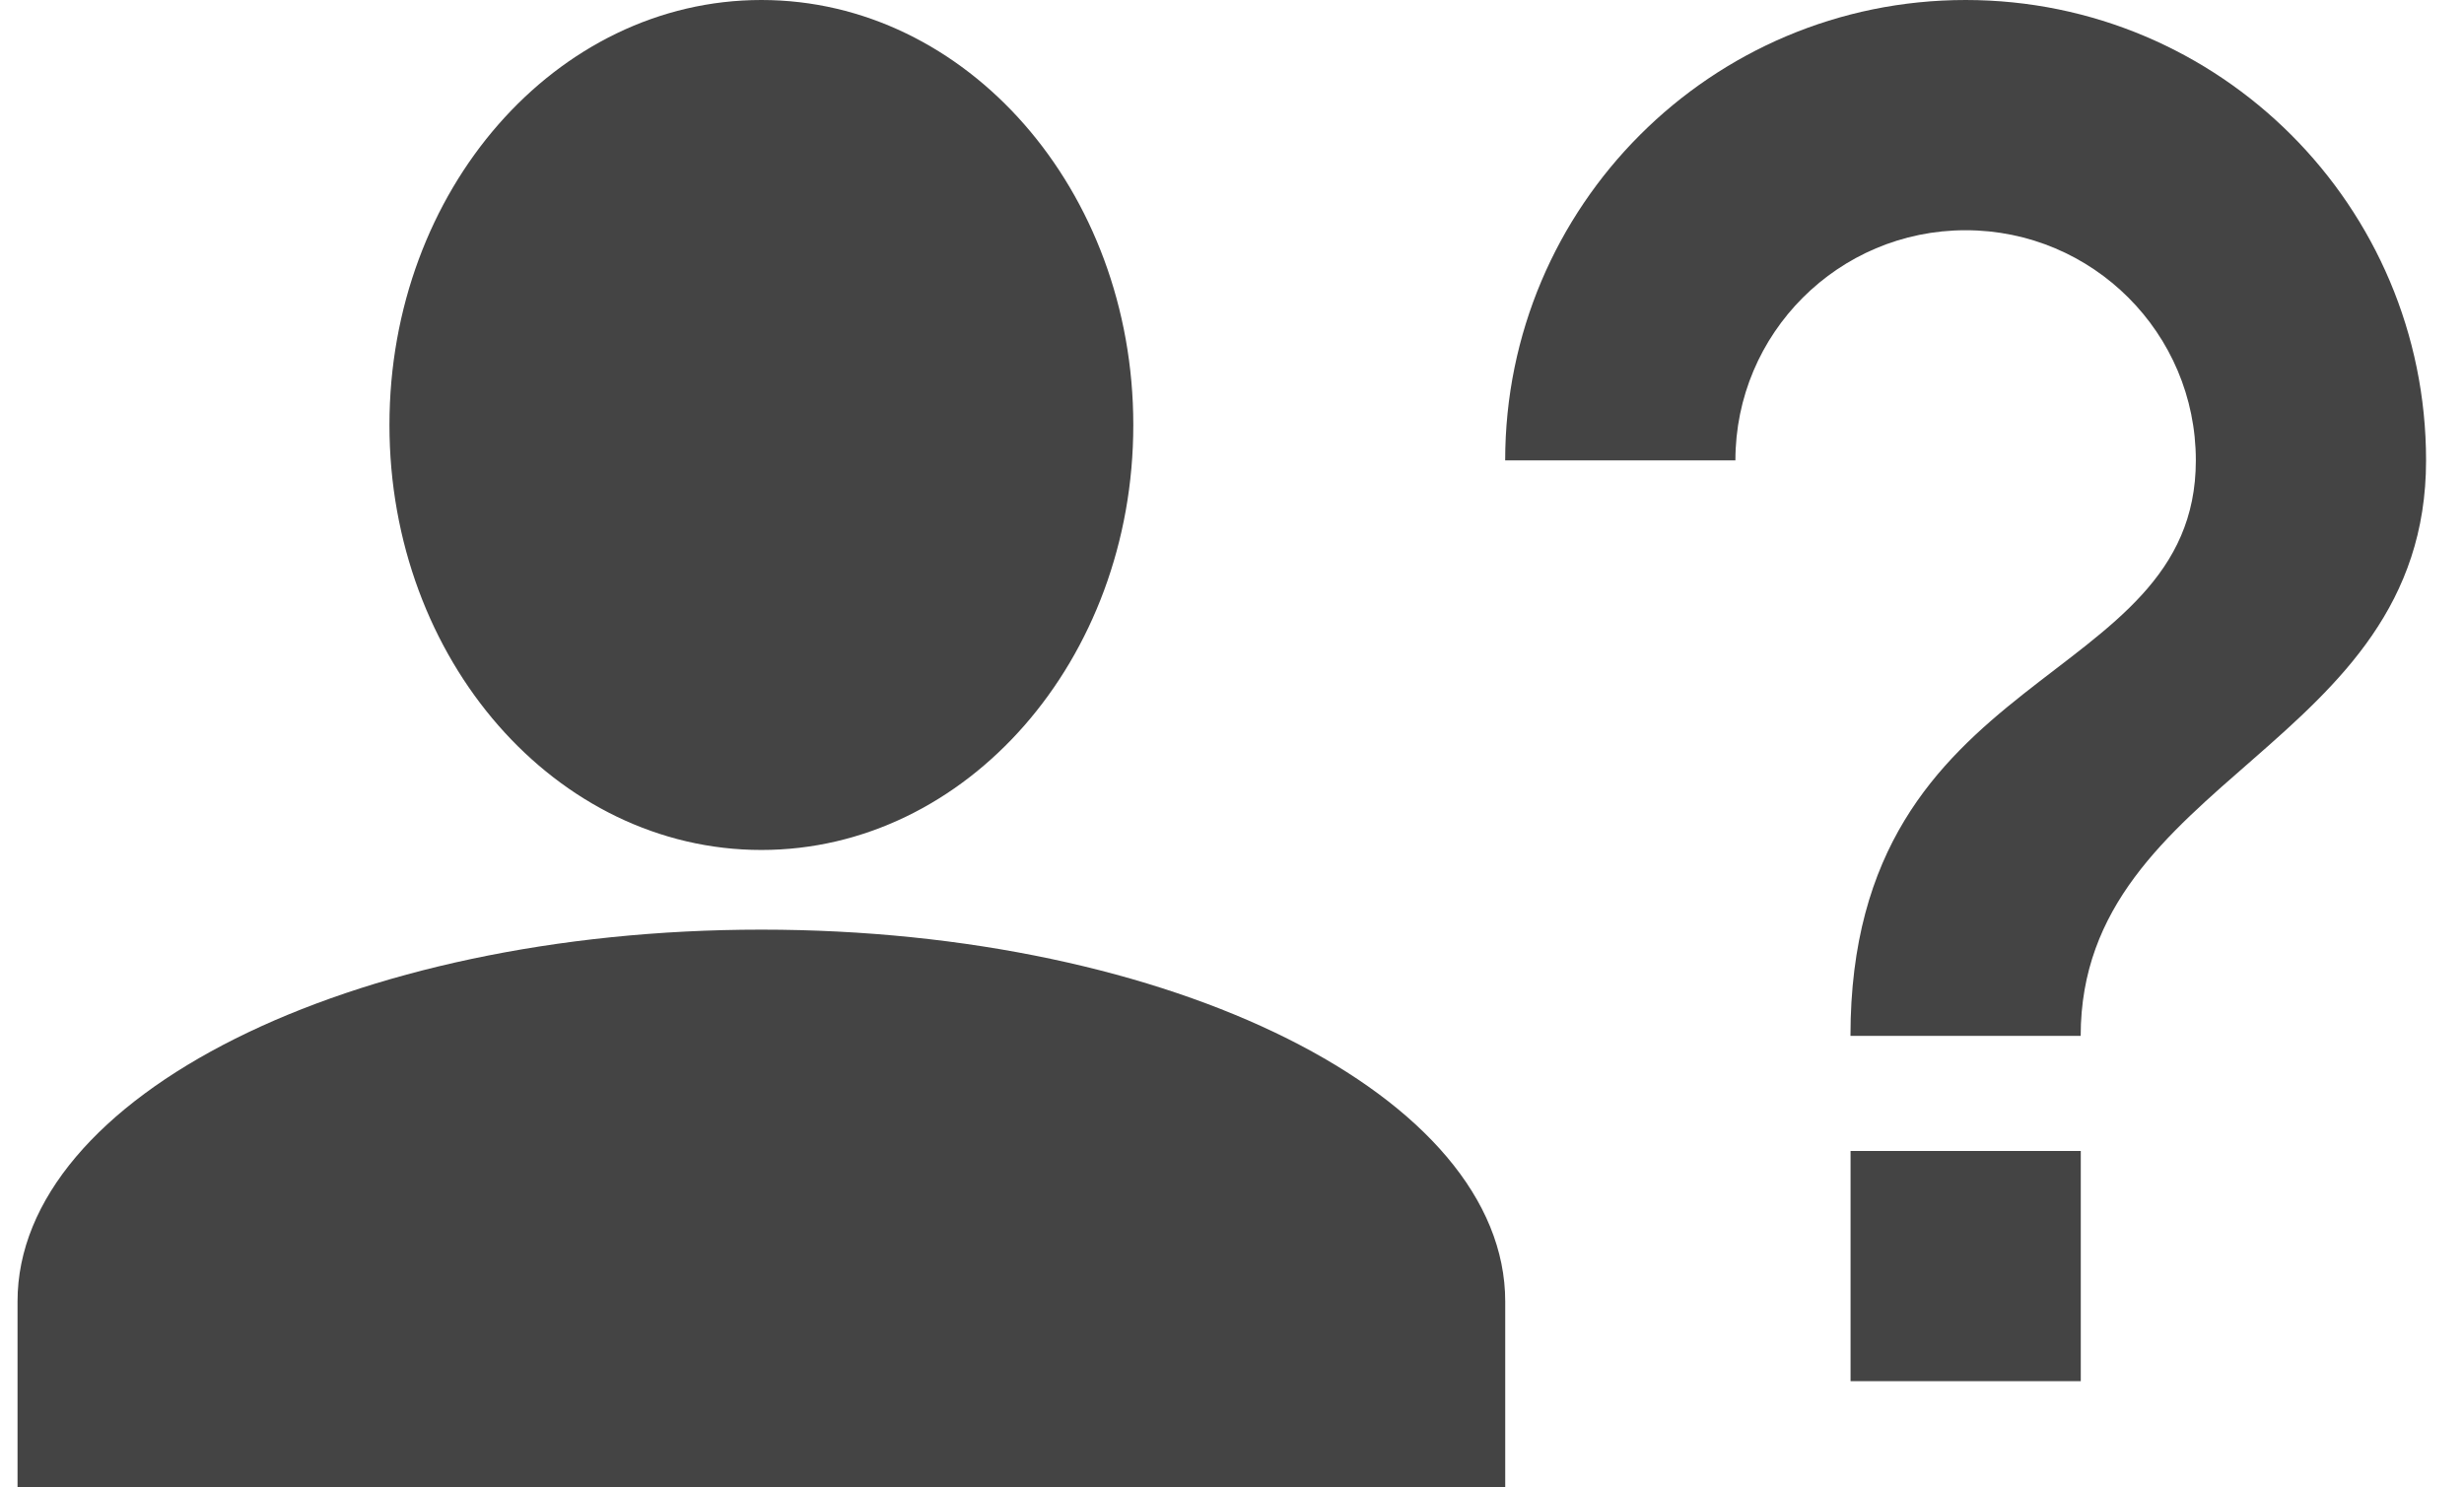 <!-- Generated by IcoMoon.io -->
<svg version="1.1" xmlns="http://www.w3.org/2000/svg" width="53" height="32" viewBox="0 0 53 32">
<title>person-unknown</title>
<path fill="#444" d="M16.377 0c4.418 0 8 4.093 8 9.143s-3.582 9.143-8 9.143c-4.418 0-8-4.093-8-9.143s3.582-9.143 8-9.143v0zM16.377 20c8.846 0 16 3.589 16 8v4h-32v-4c0-4.411 7.154-8 16-8v0z"></path>
<path fill="#444" d="M39.805 29.714h4.952v-4.952h-4.952v4.952zM42.281 0c-5.47 0-9.905 4.434-9.905 9.905h4.952c0-2.735 2.217-4.952 4.952-4.952s4.952 2.217 4.952 4.952c0 4.952-7.429 4.333-7.429 12.381h4.952c0-5.571 7.429-6.19 7.429-12.381 0-5.47-4.434-9.905-9.905-9.905z"></path>
</svg>
